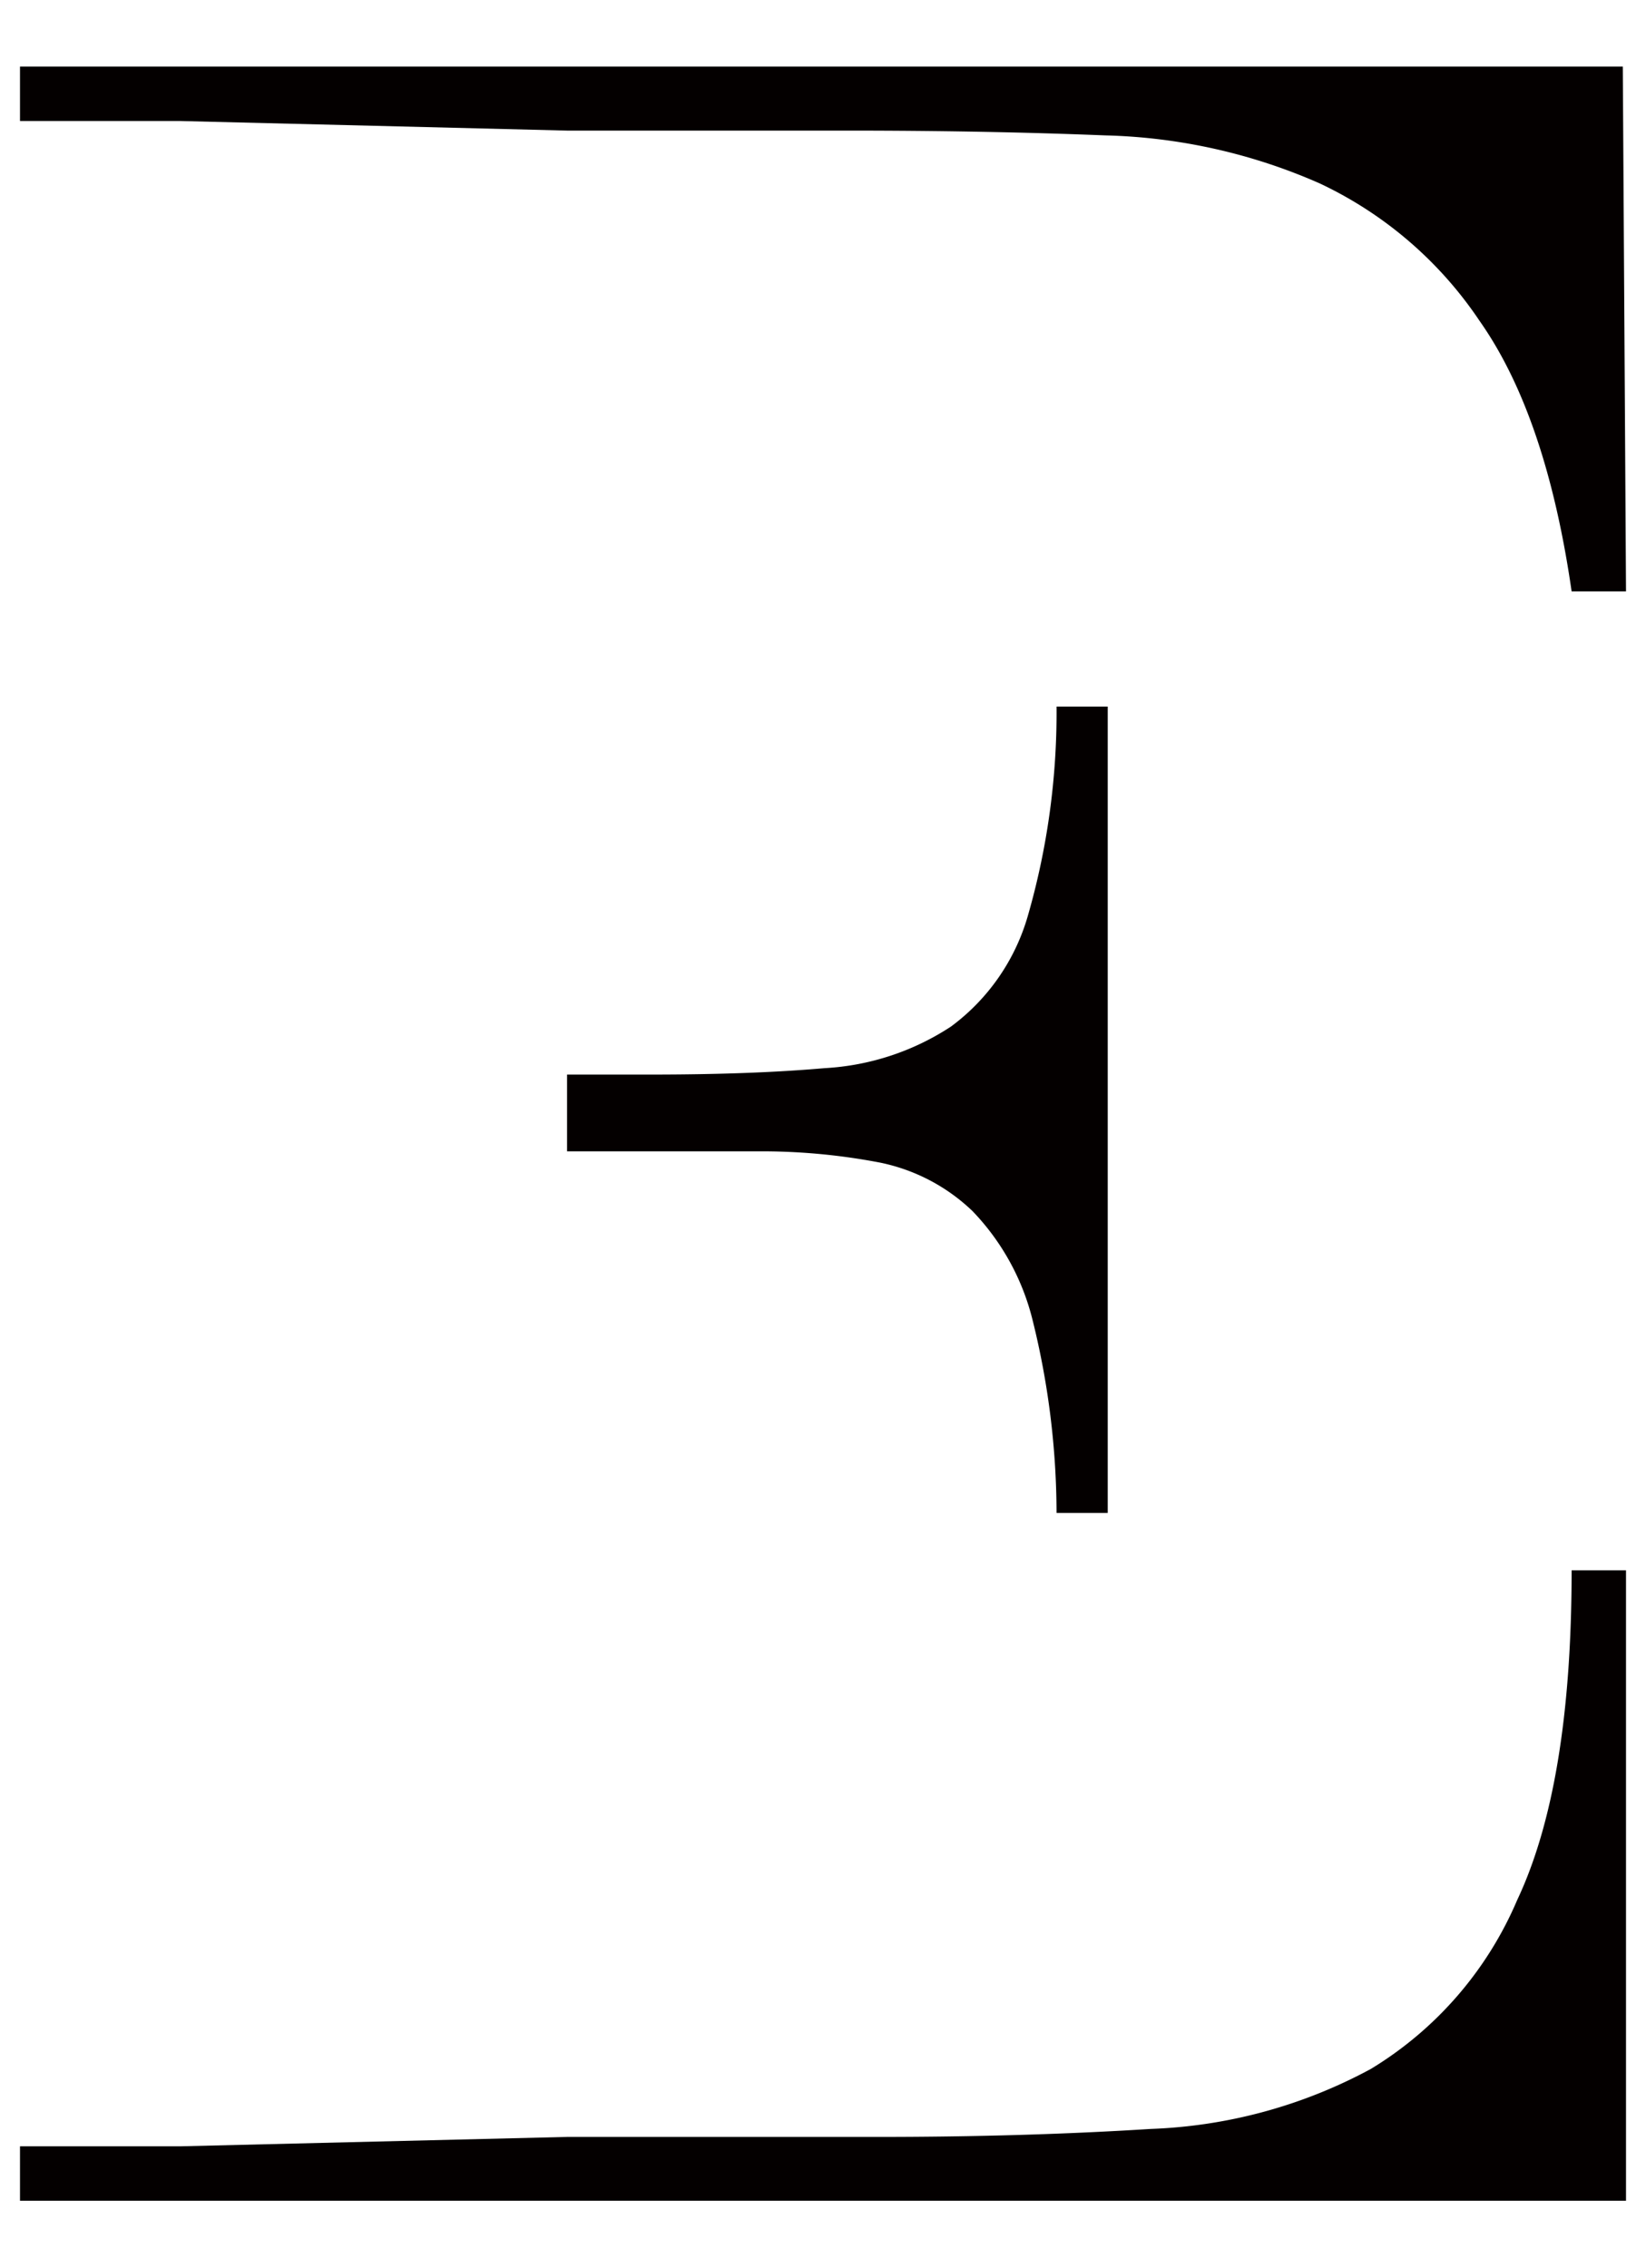 <svg xmlns="http://www.w3.org/2000/svg" viewBox="0 0 82.32 113.39"><defs><style>.a{fill:#040000;}</style></defs><path class="a" d="M9,6.05H1V3.33H81.16l.16,26.24H78.6Q77.33,20.78,74,16.05a19.73,19.73,0,0,0-8-6.88,28.27,28.27,0,0,0-10.72-2.4q-6-.24-12.88-.24H28.36Zm19.36,100.8H43.88q7.36,0,13.68-.4a25,25,0,0,0,11-3A18.22,18.22,0,0,0,75.88,95q2.72-5.76,2.72-16.48h2.72v31.52H1v-2.72H9Z"/><path class="a" d="M28.36,53.73h4.16c3.31,0,6.21-.1,8.72-.32a12.78,12.78,0,0,0,6.32-2.08,10.48,10.48,0,0,0,3.84-5.52,36.75,36.75,0,0,0,1.44-10.48H55.4V75.65H52.84A40.29,40.29,0,0,0,51.64,66a12,12,0,0,0-3-5.44A9.38,9.38,0,0,0,44,58.13a31.36,31.36,0,0,0-6.24-.56H28.36Z"/></svg>